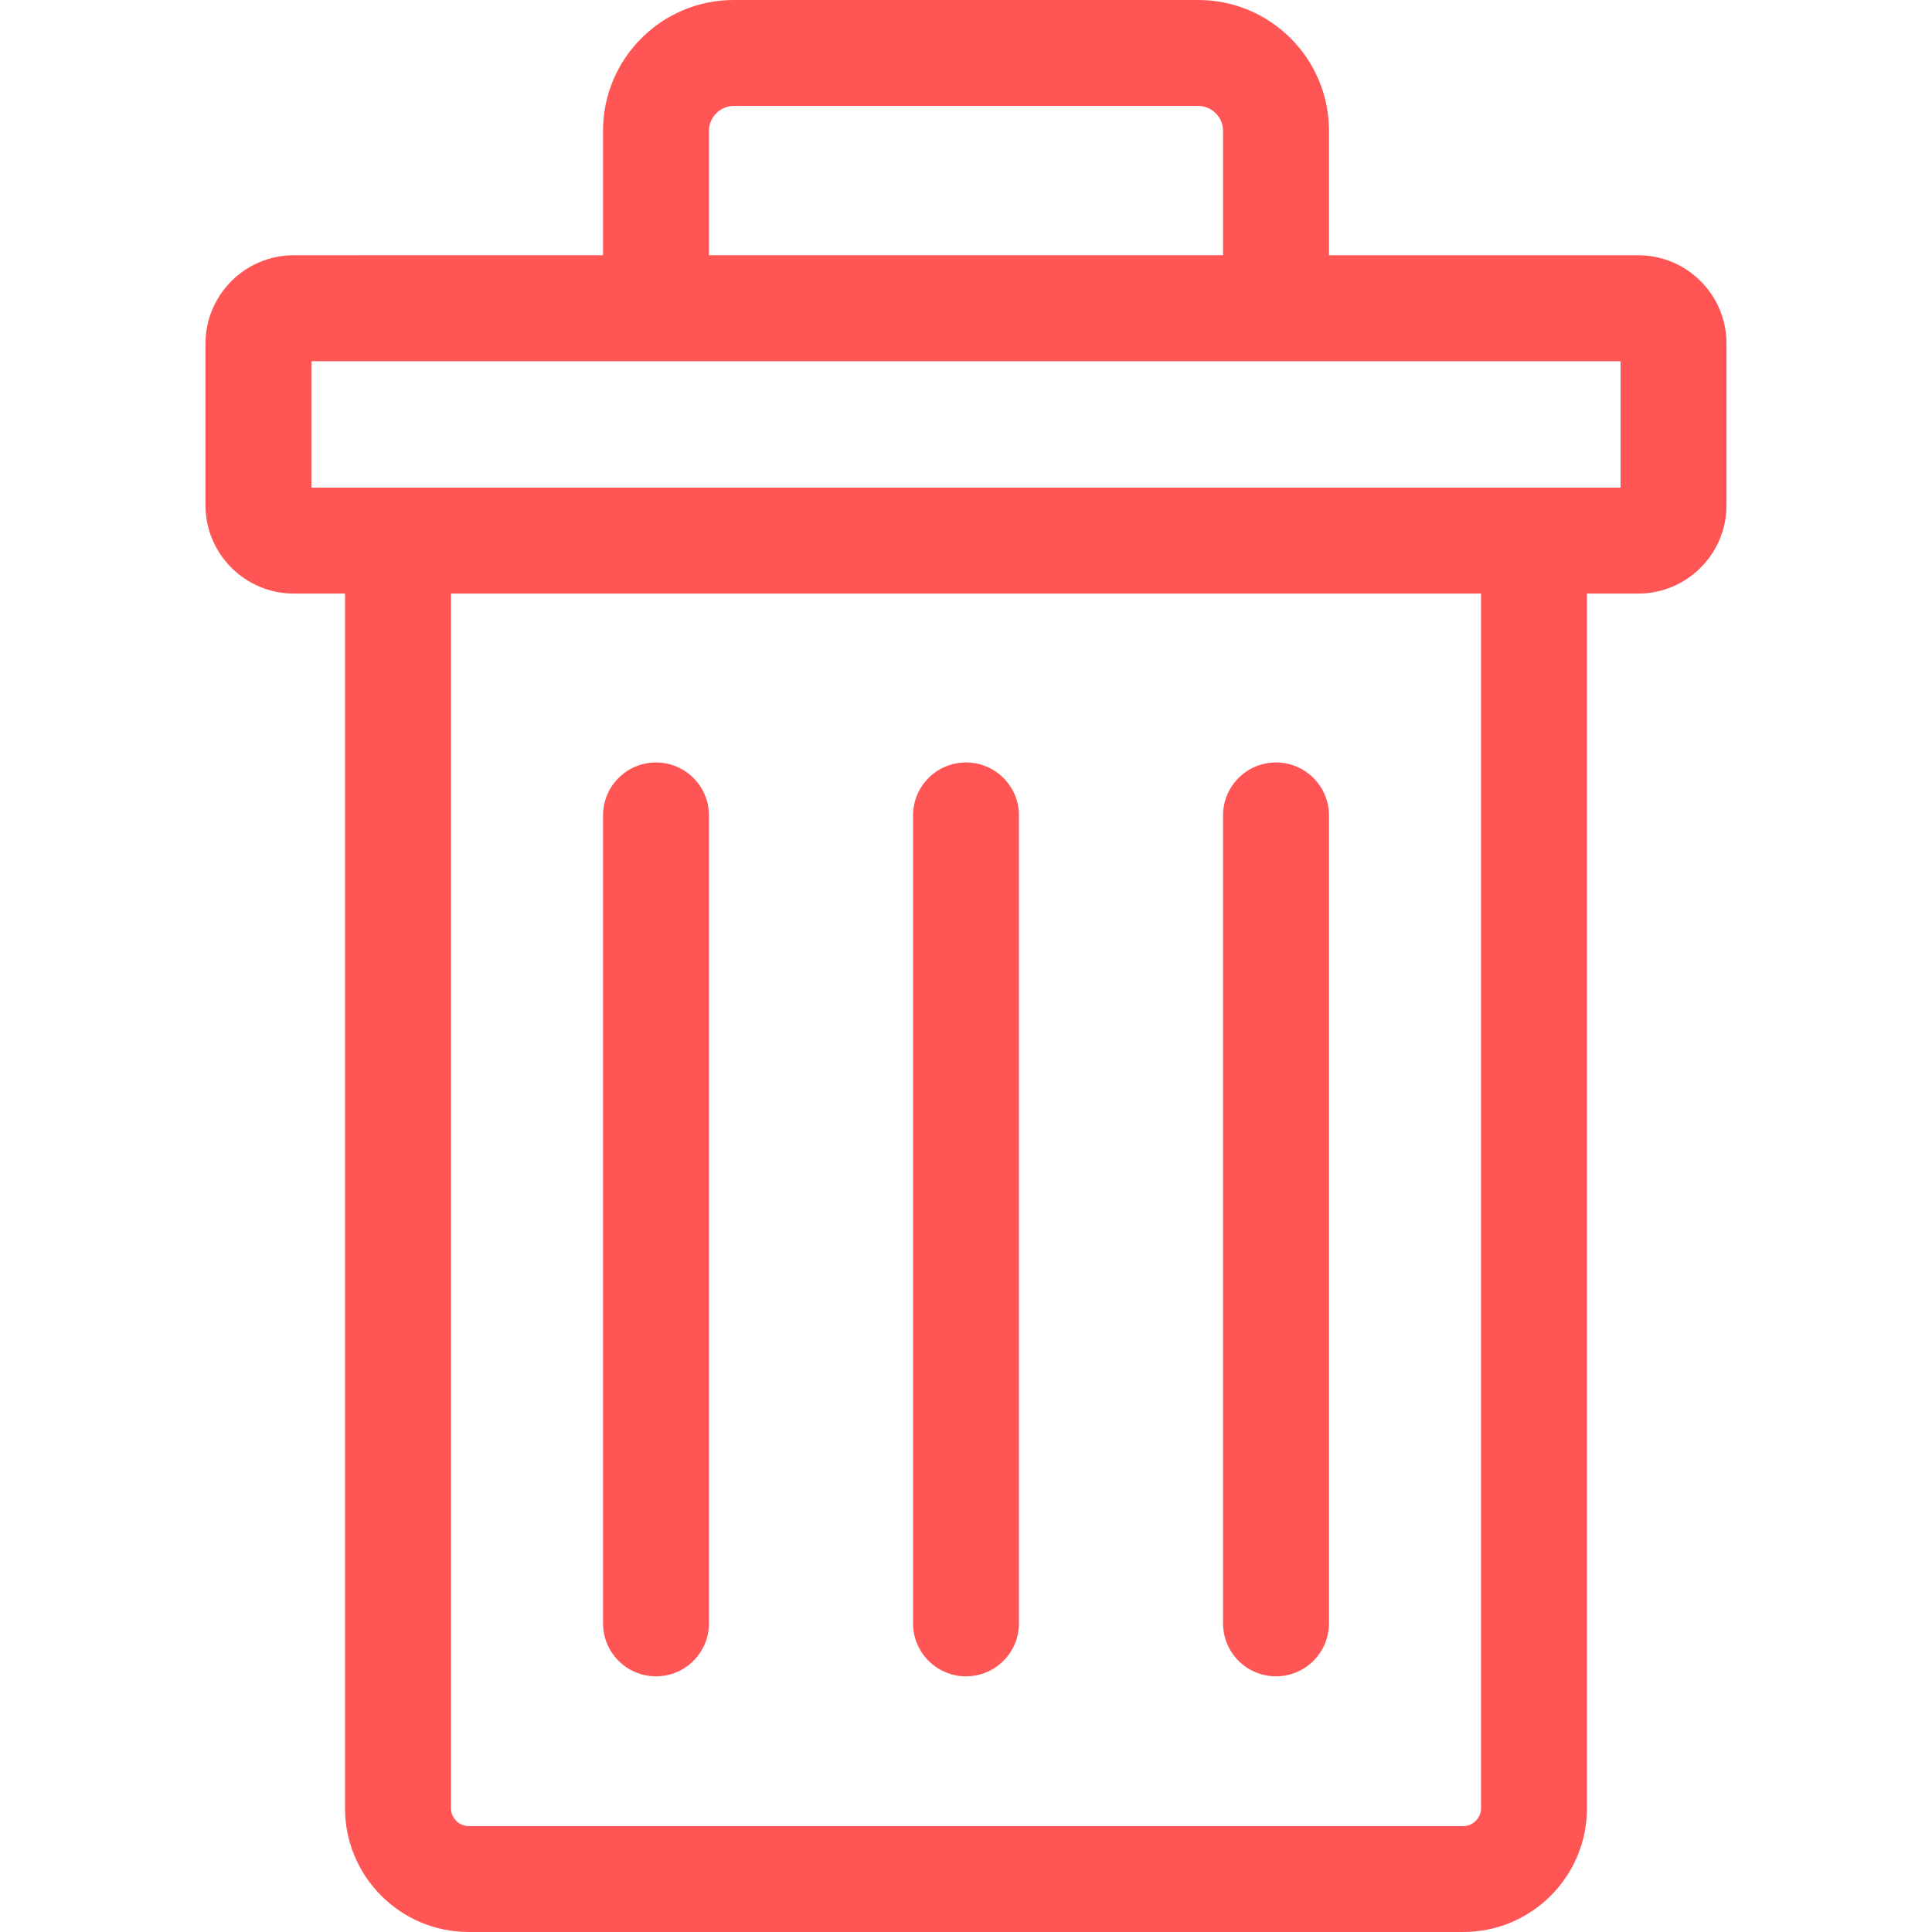<?xml version="1.0" encoding="iso-8859-1"?>
<!-- Generator: Adobe Illustrator 17.1.0, SVG Export Plug-In . SVG Version: 6.00 Build 0)  -->
<!DOCTYPE svg PUBLIC "-//W3C//DTD SVG 1.1//EN" "http://www.w3.org/Graphics/SVG/1.1/DTD/svg11.dtd">
<svg version="1.1" id="Capa_1" xmlns="http://www.w3.org/2000/svg" xmlns:xlink="http://www.w3.org/1999/xlink" x="0px" y="0px"
	 viewBox="0 0 273.585 273.585" style="enable-background:new 0 0 273.585 273.585;" xml:space="preserve">
<g>
	<path style="fill:#f55;" d="M231.985,36.146h-43.794V18.5c0-10.201-8.299-18.5-18.5-18.5h-65.797
		c-10.201,0-18.5,8.299-18.5,18.5v17.646H41.6c-6.893,0-12.5,5.607-12.5,12.5v22.909c0,6.893,5.607,12.5,12.5,12.5h7.26v172.029
		c0,9.65,7.851,17.5,17.5,17.5h140.864c9.649,0,17.5-7.85,17.5-17.5V84.056h7.261c6.893,0,12.5-5.607,12.5-12.5V48.646
		C244.485,41.754,238.877,36.146,231.985,36.146z M100.394,18.5c0-1.897,1.603-3.5,3.5-3.5h65.797c1.897,0,3.5,1.603,3.5,3.5v17.646
		h-72.797V18.5z M209.724,256.085c0,1.355-1.145,2.5-2.5,2.5H66.36c-1.355,0-2.5-1.145-2.5-2.5V84.056h145.864V256.085z
		 M229.485,69.056H44.1V51.146h185.385V69.056z"/>
	<path style="fill:#f55;" d="M92.894,237.38c4.142,0,7.5-3.358,7.5-7.5V115.47c0-4.142-3.358-7.5-7.5-7.5
		c-4.143,0-7.5,3.358-7.5,7.5v114.41C85.394,234.022,88.751,237.38,92.894,237.38z"/>
	<path style="fill:#f55;" d="M136.793,237.38c4.143,0,7.5-3.358,7.5-7.5V115.47c0-4.142-3.357-7.5-7.5-7.5
		c-4.143,0-7.5,3.358-7.5,7.5v114.41C129.293,234.022,132.651,237.38,136.793,237.38z"/>
	<path style="fill:#f55;" d="M180.691,237.38c4.143,0,7.5-3.358,7.5-7.5V115.47c0-4.142-3.357-7.5-7.5-7.5
		c-4.143,0-7.5,3.358-7.5,7.5v114.41C173.191,234.022,176.548,237.38,180.691,237.38z"/>
</g>
<g>
</g>
<g>
</g>
<g>
</g>
<g>
</g>
<g>
</g>
<g>
</g>
<g>
</g>
<g>
</g>
<g>
</g>
<g>
</g>
<g>
</g>
<g>
</g>
<g>
</g>
<g>
</g>
<g>
</g>
</svg>
